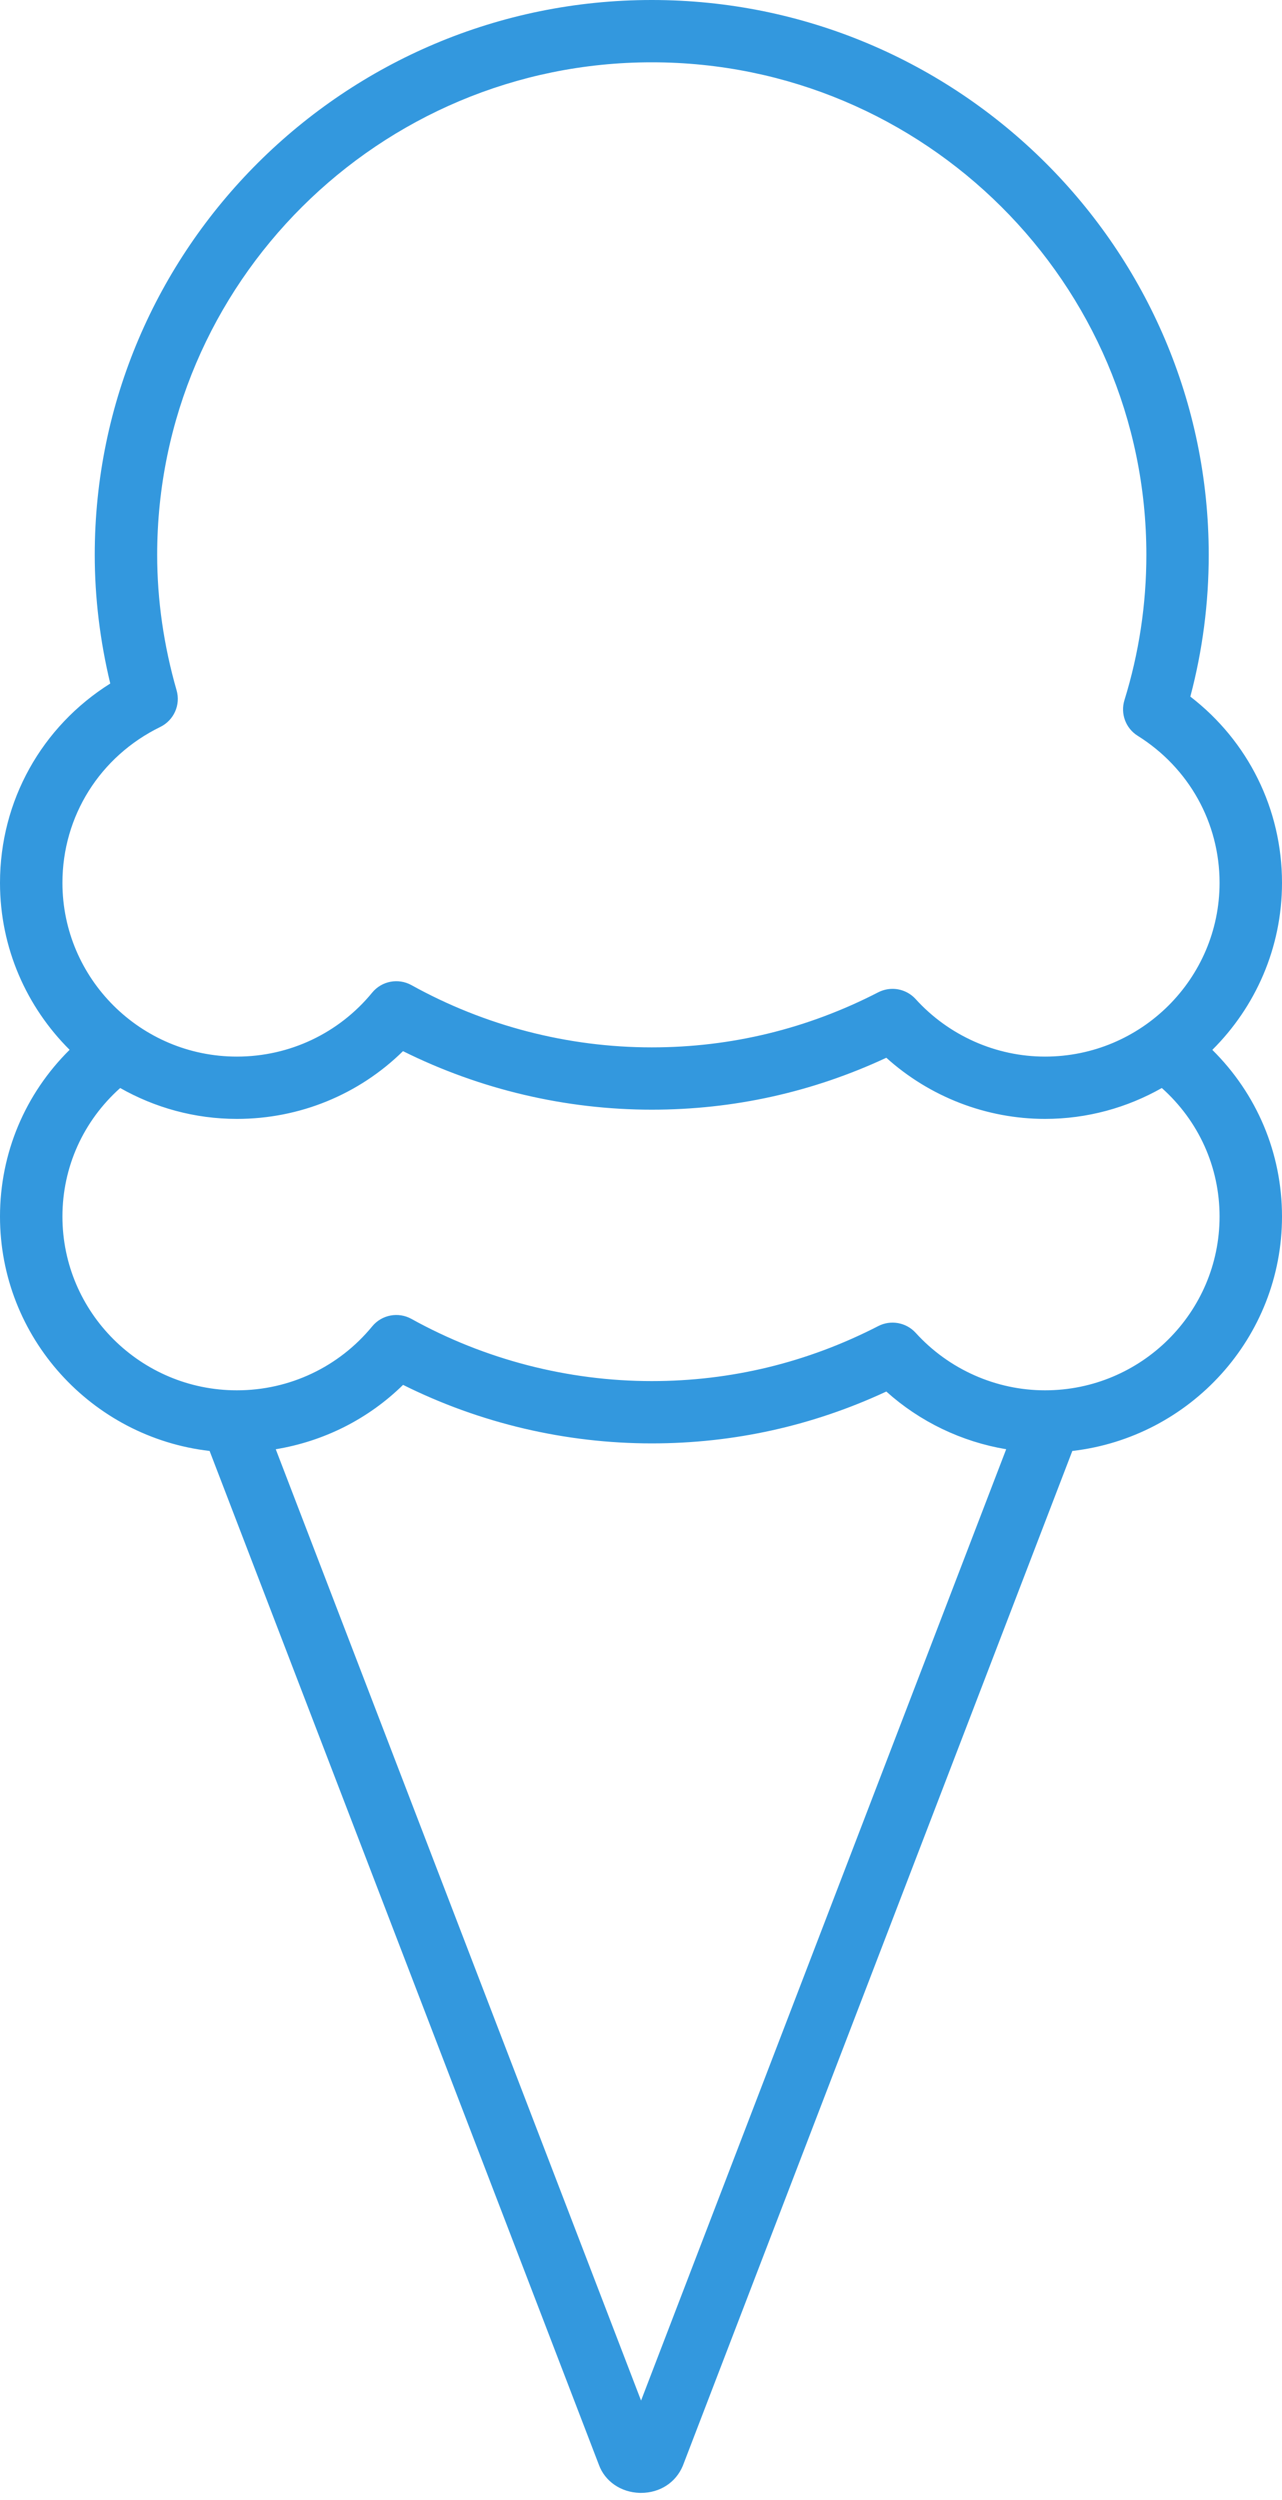 <svg width="20" height="39" viewBox="0 0 20 39" fill="none" xmlns="http://www.w3.org/2000/svg">
<path d="M3.27 22.635L9.342 38.448C9.435 38.708 9.686 38.881 9.981 38.889C9.988 38.889 9.995 38.889 10.002 38.889C10.292 38.889 10.544 38.729 10.653 38.465L16.729 22.635C18.567 22.423 20 20.865 20 18.978C20 17.987 19.607 17.065 18.913 16.378C19.584 15.711 20 14.789 20 13.772C20 12.623 19.472 11.562 18.57 10.867C18.761 10.146 18.857 9.404 18.857 8.656C18.857 3.883 14.959 0 10.168 0C5.376 0 1.478 3.883 1.478 8.656C1.478 9.323 1.56 9.997 1.72 10.663C0.65 11.335 0 12.493 0 13.772C0 14.789 0.416 15.71 1.086 16.377C0.392 17.064 0 17.988 0 18.978C0 20.865 1.432 22.423 3.27 22.635ZM10.001 37.449L4.302 22.608C5.051 22.485 5.744 22.138 6.288 21.604C7.489 22.203 8.823 22.517 10.168 22.517C11.443 22.517 12.673 22.245 13.827 21.708C14.353 22.181 15.004 22.492 15.697 22.608L10.001 37.449ZM0.974 13.772C0.974 12.732 1.559 11.8 2.501 11.34C2.713 11.236 2.82 10.996 2.755 10.769C2.554 10.069 2.452 9.358 2.452 8.656C2.452 4.419 5.913 0.972 10.168 0.972C14.422 0.972 17.884 4.419 17.884 8.656C17.884 9.426 17.769 10.189 17.542 10.922C17.477 11.133 17.561 11.361 17.748 11.478C18.549 11.979 19.026 12.836 19.026 13.772C19.026 15.267 17.805 16.483 16.303 16.483C15.538 16.483 14.802 16.156 14.285 15.586C14.19 15.482 14.058 15.426 13.924 15.426C13.848 15.426 13.772 15.444 13.701 15.48C12.594 16.05 11.405 16.339 10.168 16.339C8.859 16.339 7.563 16.003 6.419 15.368C6.213 15.254 5.955 15.303 5.806 15.485C5.286 16.119 4.517 16.483 3.696 16.483C2.195 16.483 0.974 15.267 0.974 13.772ZM3.696 17.455C4.675 17.455 5.599 17.074 6.287 16.398C7.489 16.996 8.823 17.311 10.168 17.311C11.443 17.311 12.673 17.039 13.827 16.501C14.504 17.111 15.388 17.455 16.303 17.455C16.966 17.455 17.587 17.278 18.125 16.973C18.699 17.486 19.026 18.204 19.026 18.978C19.026 20.473 17.805 21.689 16.303 21.689C15.538 21.689 14.802 21.362 14.285 20.792C14.136 20.629 13.896 20.586 13.701 20.687C12.595 21.256 11.405 21.545 10.168 21.545C8.859 21.545 7.563 21.209 6.419 20.575C6.213 20.461 5.955 20.51 5.806 20.692C5.286 21.325 4.517 21.689 3.696 21.689C2.195 21.689 0.974 20.473 0.974 18.978C0.974 18.204 1.301 17.486 1.875 16.973C2.413 17.278 3.034 17.455 3.696 17.455Z" fill="#3398de"/>
</svg>